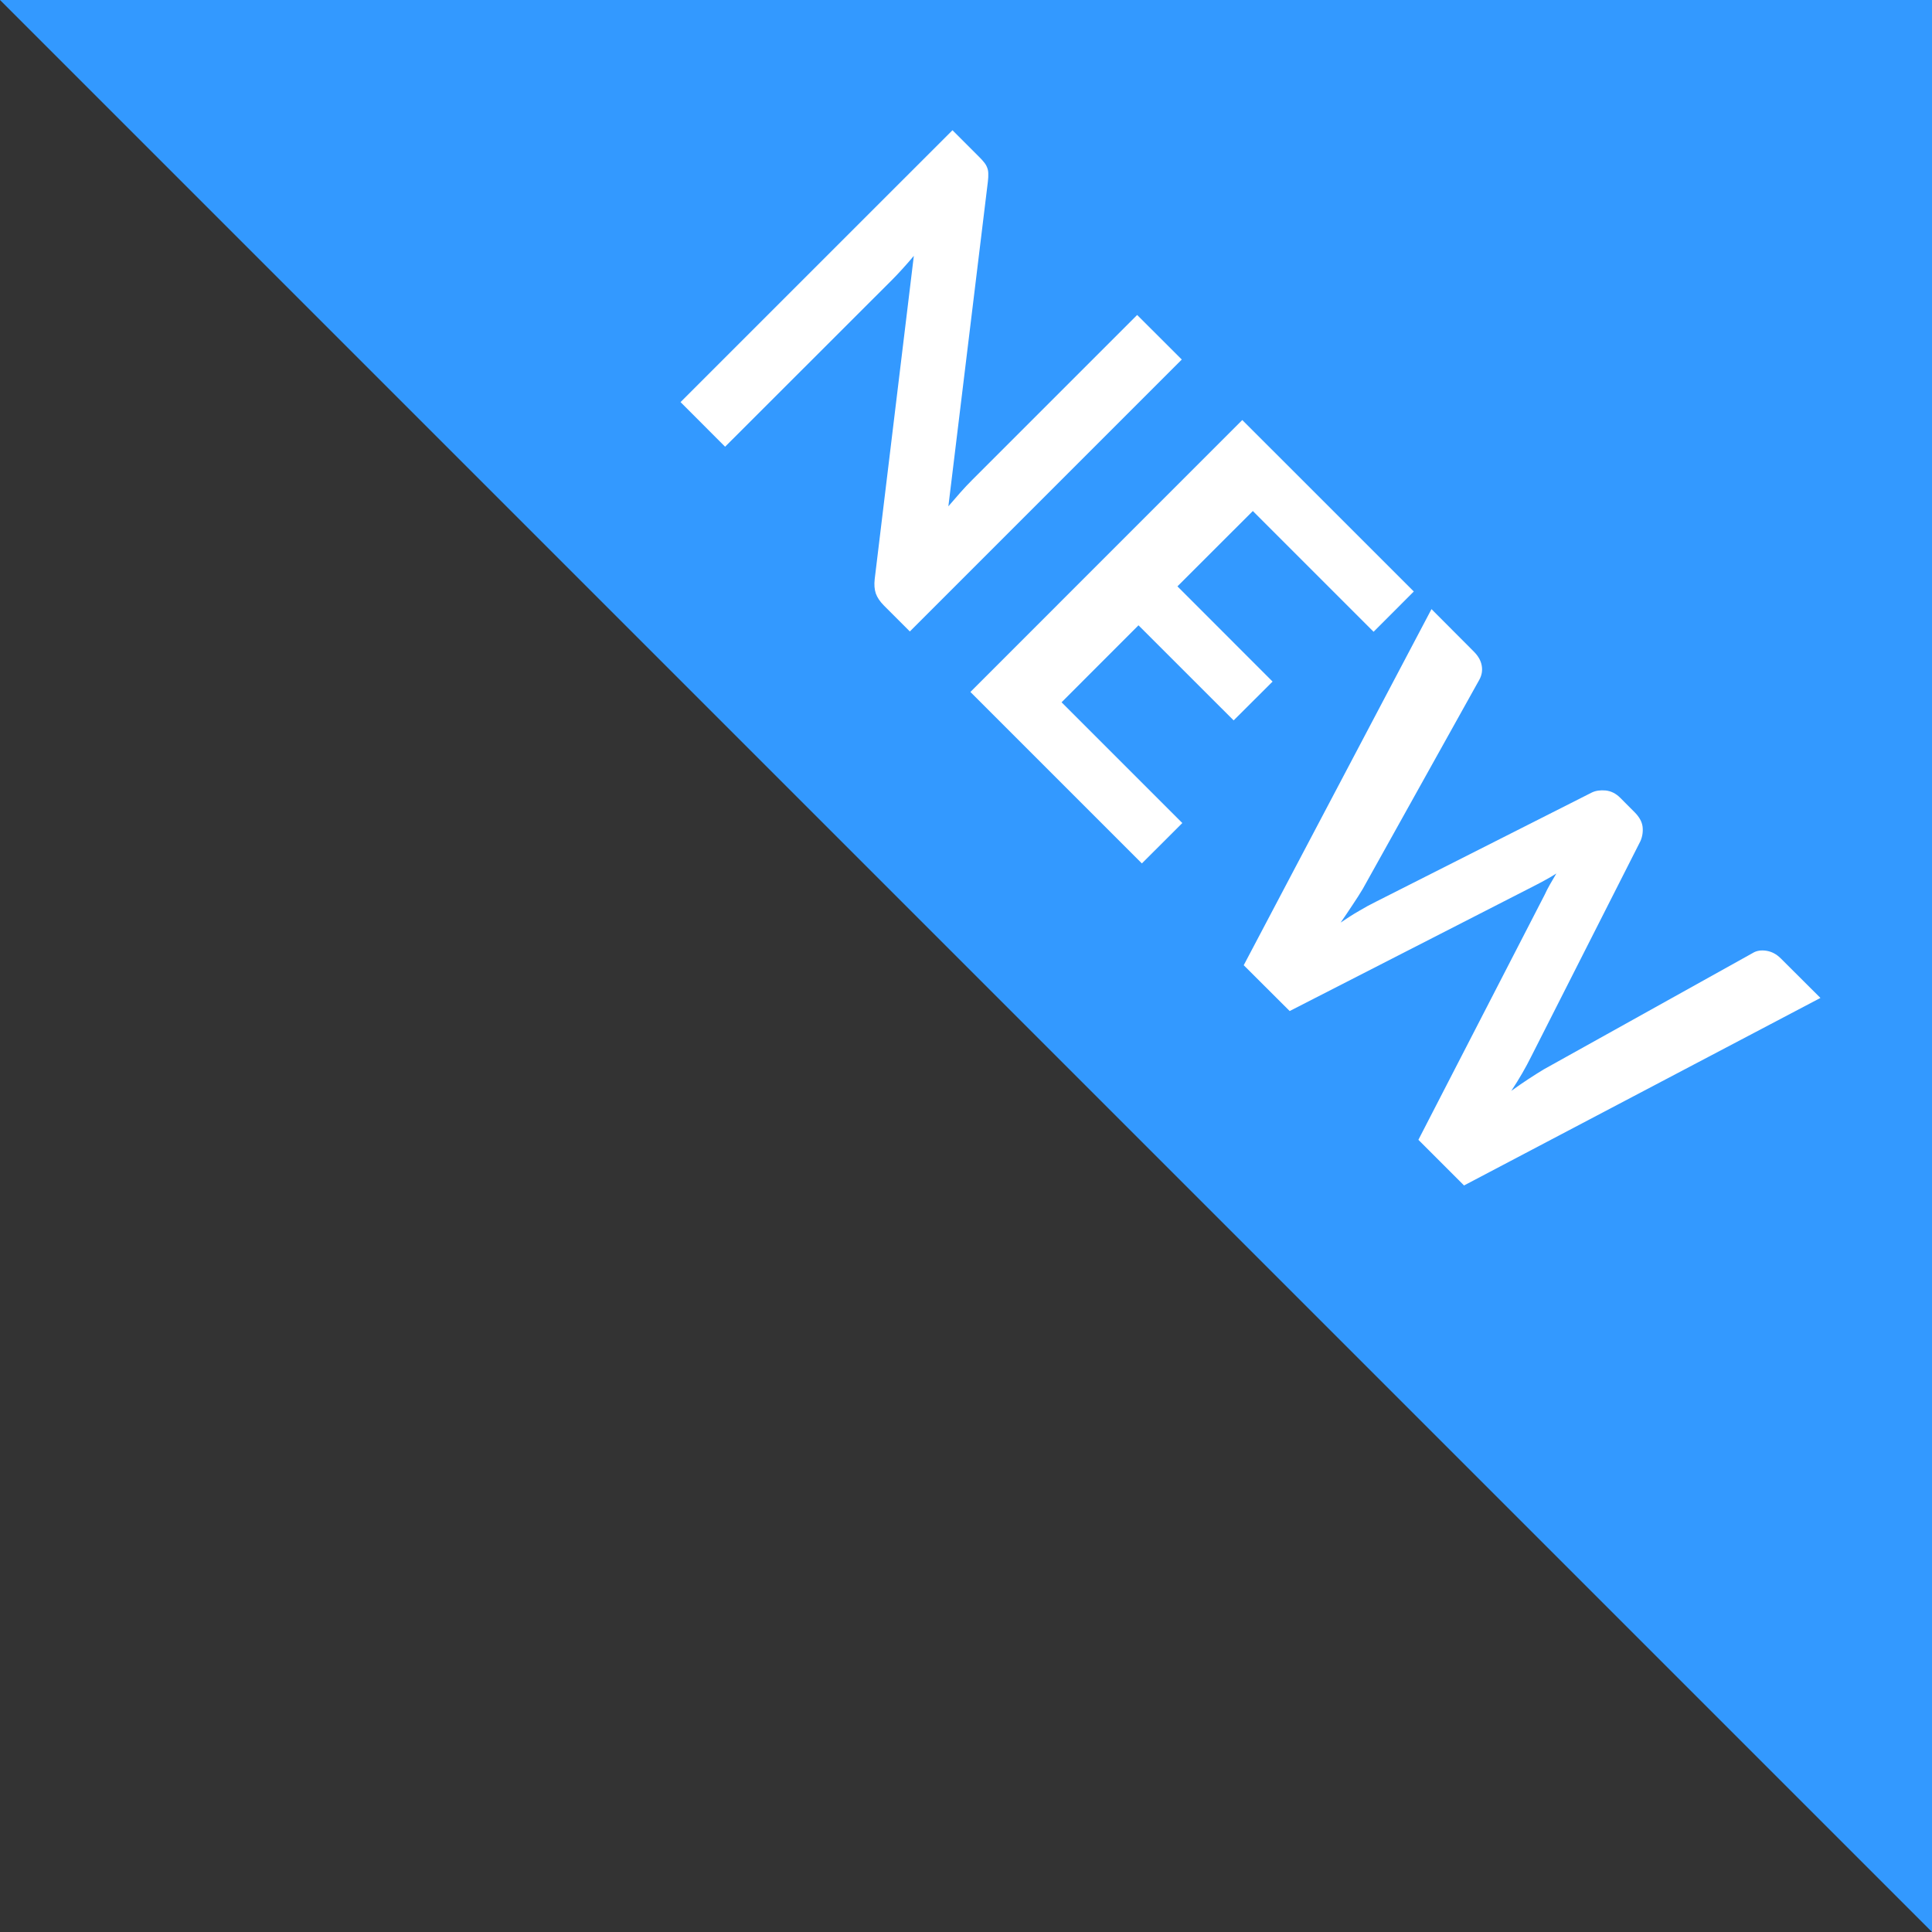 <?xml version="1.0" encoding="utf-8"?>
<!-- Generator: Adobe Illustrator 15.1.0, SVG Export Plug-In . SVG Version: 6.00 Build 0)  -->
<!DOCTYPE svg PUBLIC "-//W3C//DTD SVG 1.1//EN" "http://www.w3.org/Graphics/SVG/1.1/DTD/svg11.dtd">
<svg version="1.1" id="Layer_1" xmlns="http://www.w3.org/2000/svg" xmlns:xlink="http://www.w3.org/1999/xlink" x="0px" y="0px"
	 width="32px" height="32px" viewBox="0.345 0.345 32 32" enable-background="new 0.345 0.345 32 32" xml:space="preserve">
<rect x="0.345" y="0.345" width="32" height="32" fill="#333333" stroke="none"/>
<g>
	<polygon fill="#3399FF" points="0.345,0.345 32.345,0.345 32.345,32.345 	"/>
	<g>
		<path fill="#FFFFFF" d="M16.647,3.037c0.023,0.028,0.039,0.058,0.05,0.088c0.011,0.029,0.017,0.061,0.017,0.098
			c0.002,0.036-0.001,0.08-0.007,0.133l-0.654,5.375c0.067-0.079,0.133-0.154,0.2-0.23c0.066-0.074,0.13-0.143,0.189-0.201
			l2.738-2.738L19.919,6.3l-4.504,4.504l-0.429-0.429c-0.067-0.067-0.112-0.135-0.135-0.201c-0.022-0.065-0.029-0.145-0.018-0.239
			l0.648-5.352c-0.061,0.072-0.122,0.143-0.185,0.212c-0.062,0.068-0.12,0.13-0.174,0.184l-2.767,2.765l-0.738-0.739l4.504-4.503
			l0.438,0.438C16.595,2.976,16.625,3.008,16.647,3.037z"/>
		<path fill="#FFFFFF" d="M23.762,10.142l-0.666,0.667l-2-2l-1.249,1.248l1.576,1.577l-0.645,0.643l-1.576-1.575l-1.274,1.275l2,2
			l-0.67,0.669l-2.84-2.84l4.503-4.504L23.762,10.142z"/>
		<path fill="#FFFFFF" d="M24.055,10.434l0.7,0.702c0.073,0.073,0.117,0.149,0.132,0.233c0.015,0.083,0.001,0.162-0.041,0.237
			l-1.928,3.46c-0.05,0.083-0.105,0.171-0.168,0.264c-0.062,0.095-0.129,0.193-0.2,0.296c0.104-0.07,0.204-0.136,0.303-0.192
			c0.098-0.059,0.19-0.109,0.28-0.153l3.579-1.81c0.064-0.031,0.142-0.041,0.229-0.033c0.089,0.01,0.168,0.049,0.239,0.12
			l0.246,0.247c0.071,0.073,0.113,0.148,0.125,0.229c0.01,0.081-0.001,0.162-0.034,0.24l-1.813,3.576
			c-0.086,0.173-0.193,0.361-0.327,0.563c0.191-0.138,0.371-0.255,0.536-0.355l3.461-1.927c0.063-0.04,0.141-0.052,0.229-0.038
			c0.088,0.014,0.167,0.056,0.237,0.126l0.657,0.655l-5.903,3.106l-0.756-0.756l2.093-4.062c0.025-0.055,0.053-0.11,0.087-0.169
			c0.033-0.058,0.068-0.119,0.105-0.18c-0.06,0.038-0.12,0.074-0.18,0.106c-0.059,0.032-0.113,0.062-0.167,0.089l-4.07,2.083
			l-0.761-0.759L24.055,10.434z"/>
	</g>
</g>
</svg>
